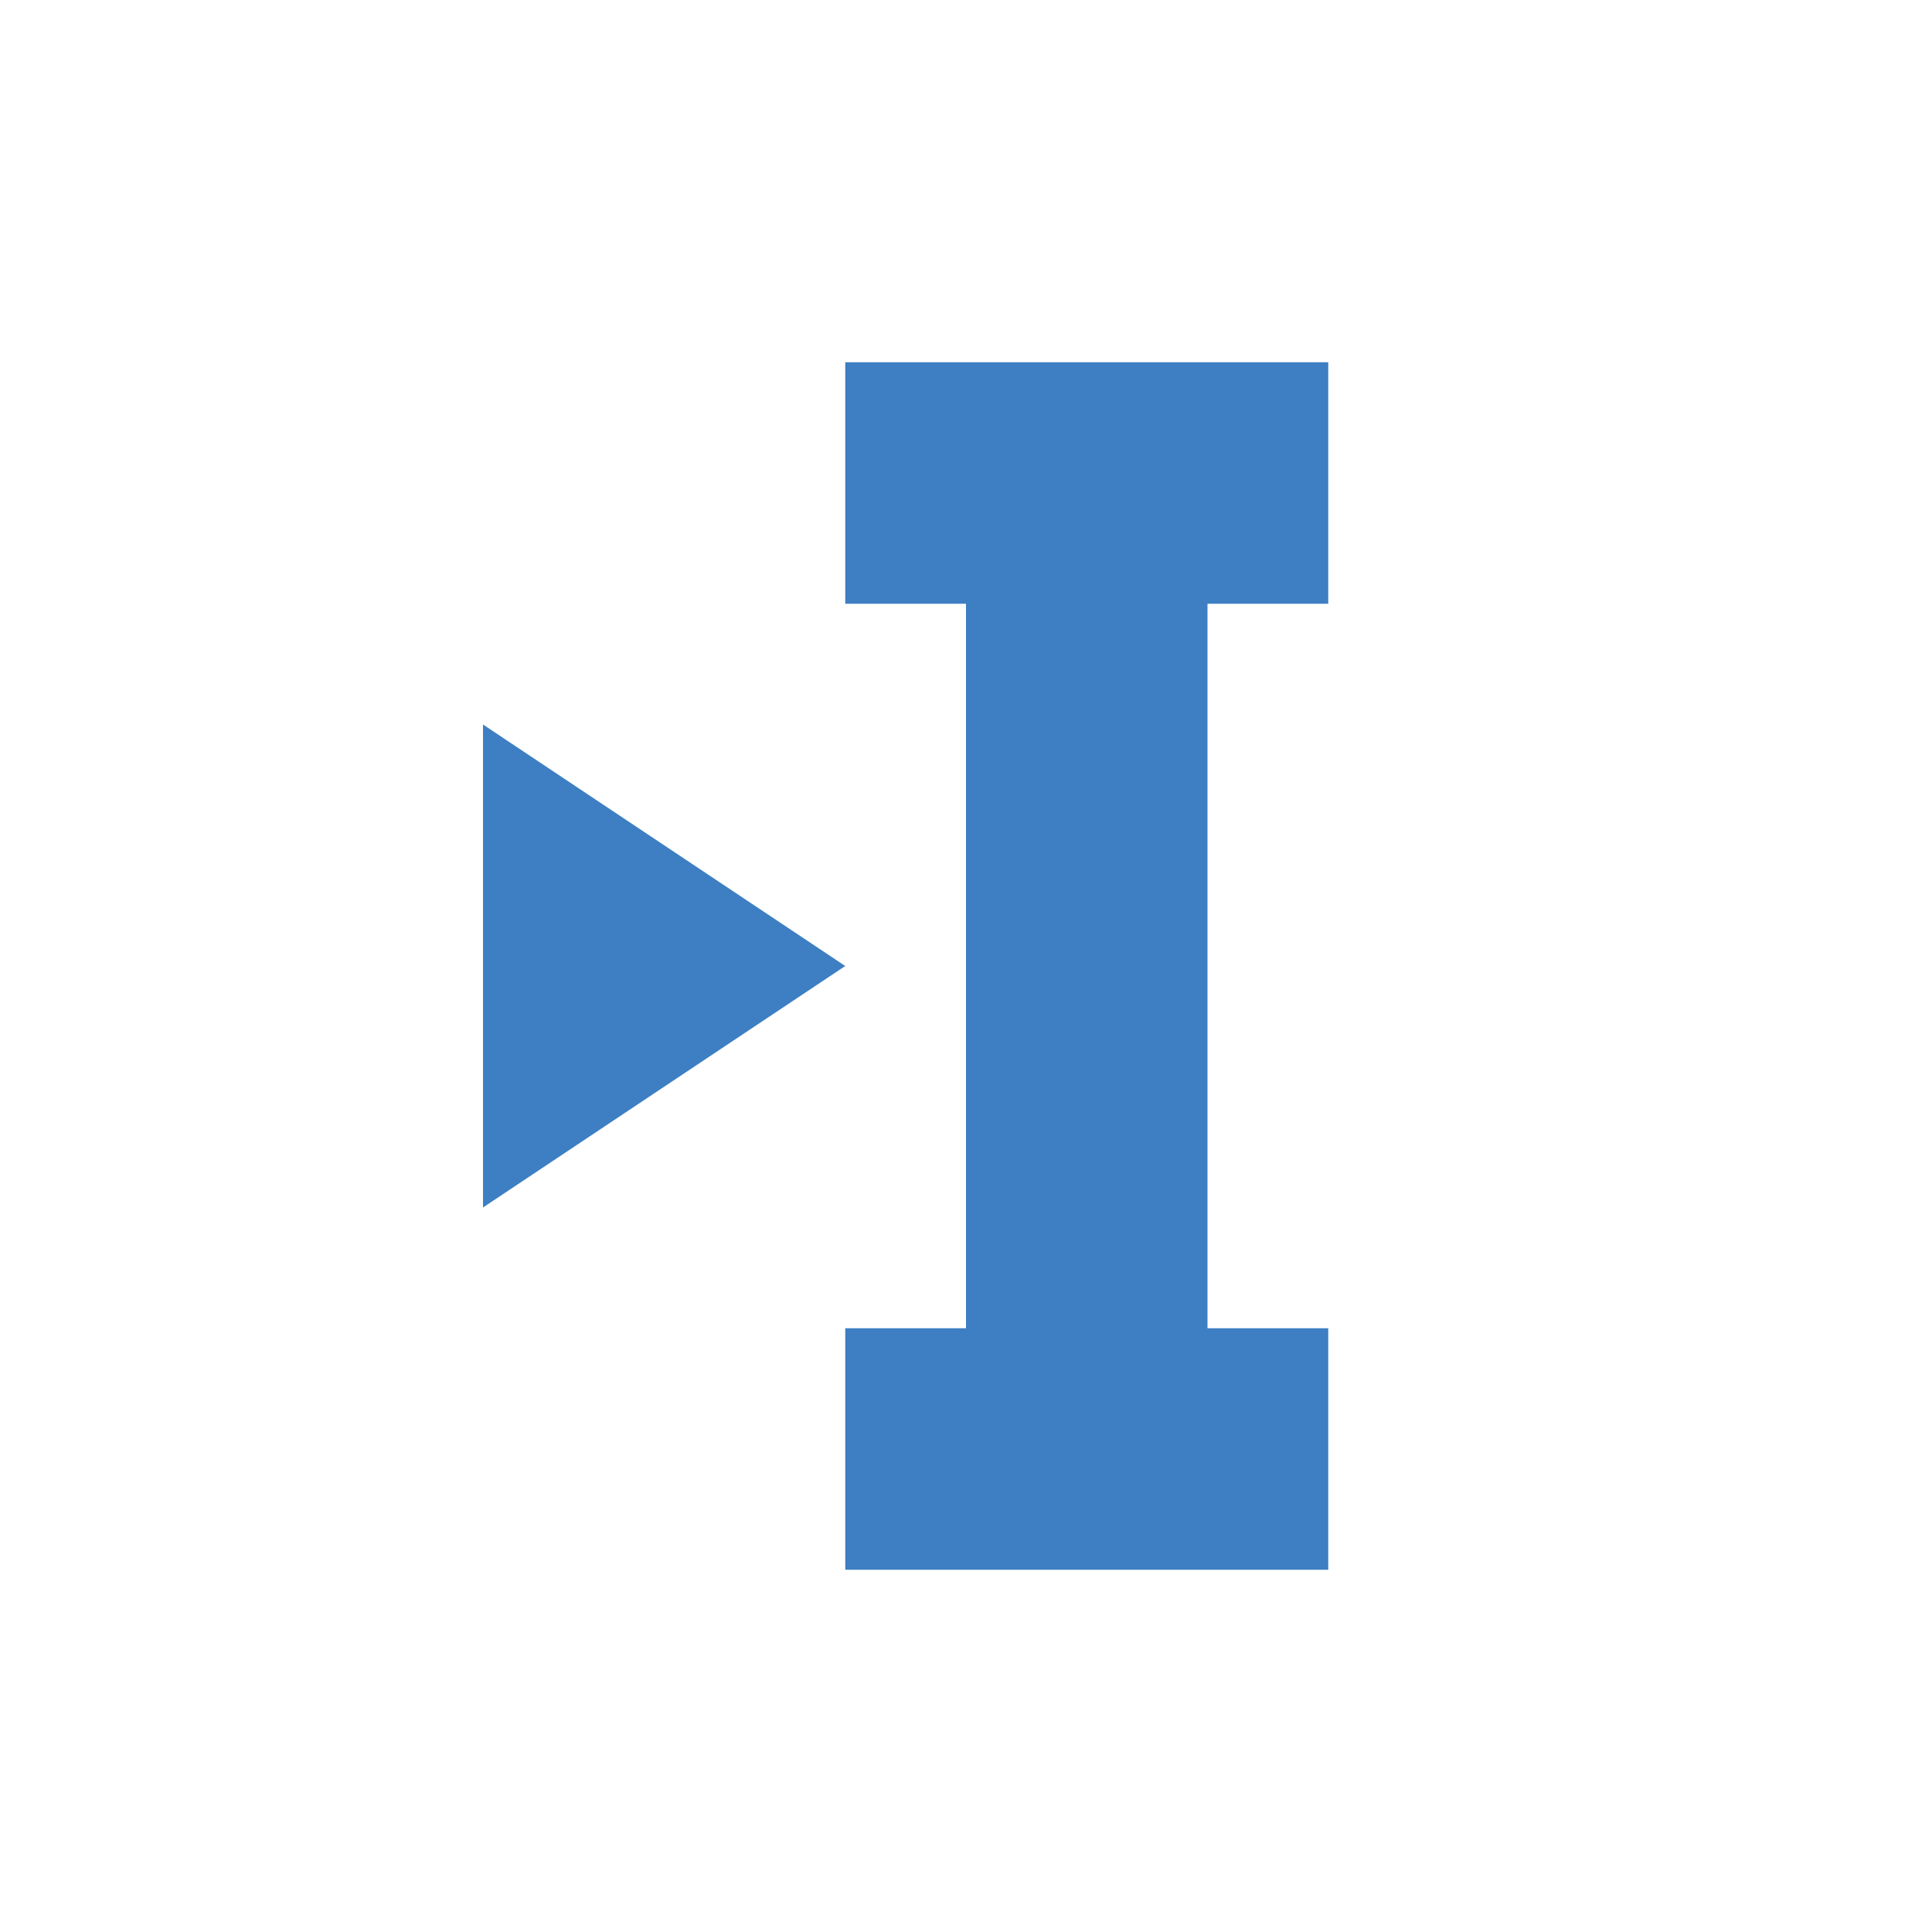 <svg xmlns="http://www.w3.org/2000/svg" preserveAspectRatio="none" viewBox="0 0 64 64">
<polygon fill="#3D7FC2" points="44,20 44,12 28,12 28,20 32,20 32,44 28,44 28,52 44,52 44,44 40,44 40,20"/>
<polygon fill="#3D7FC2" points="16,24 16,40 28,32"/>
</svg>